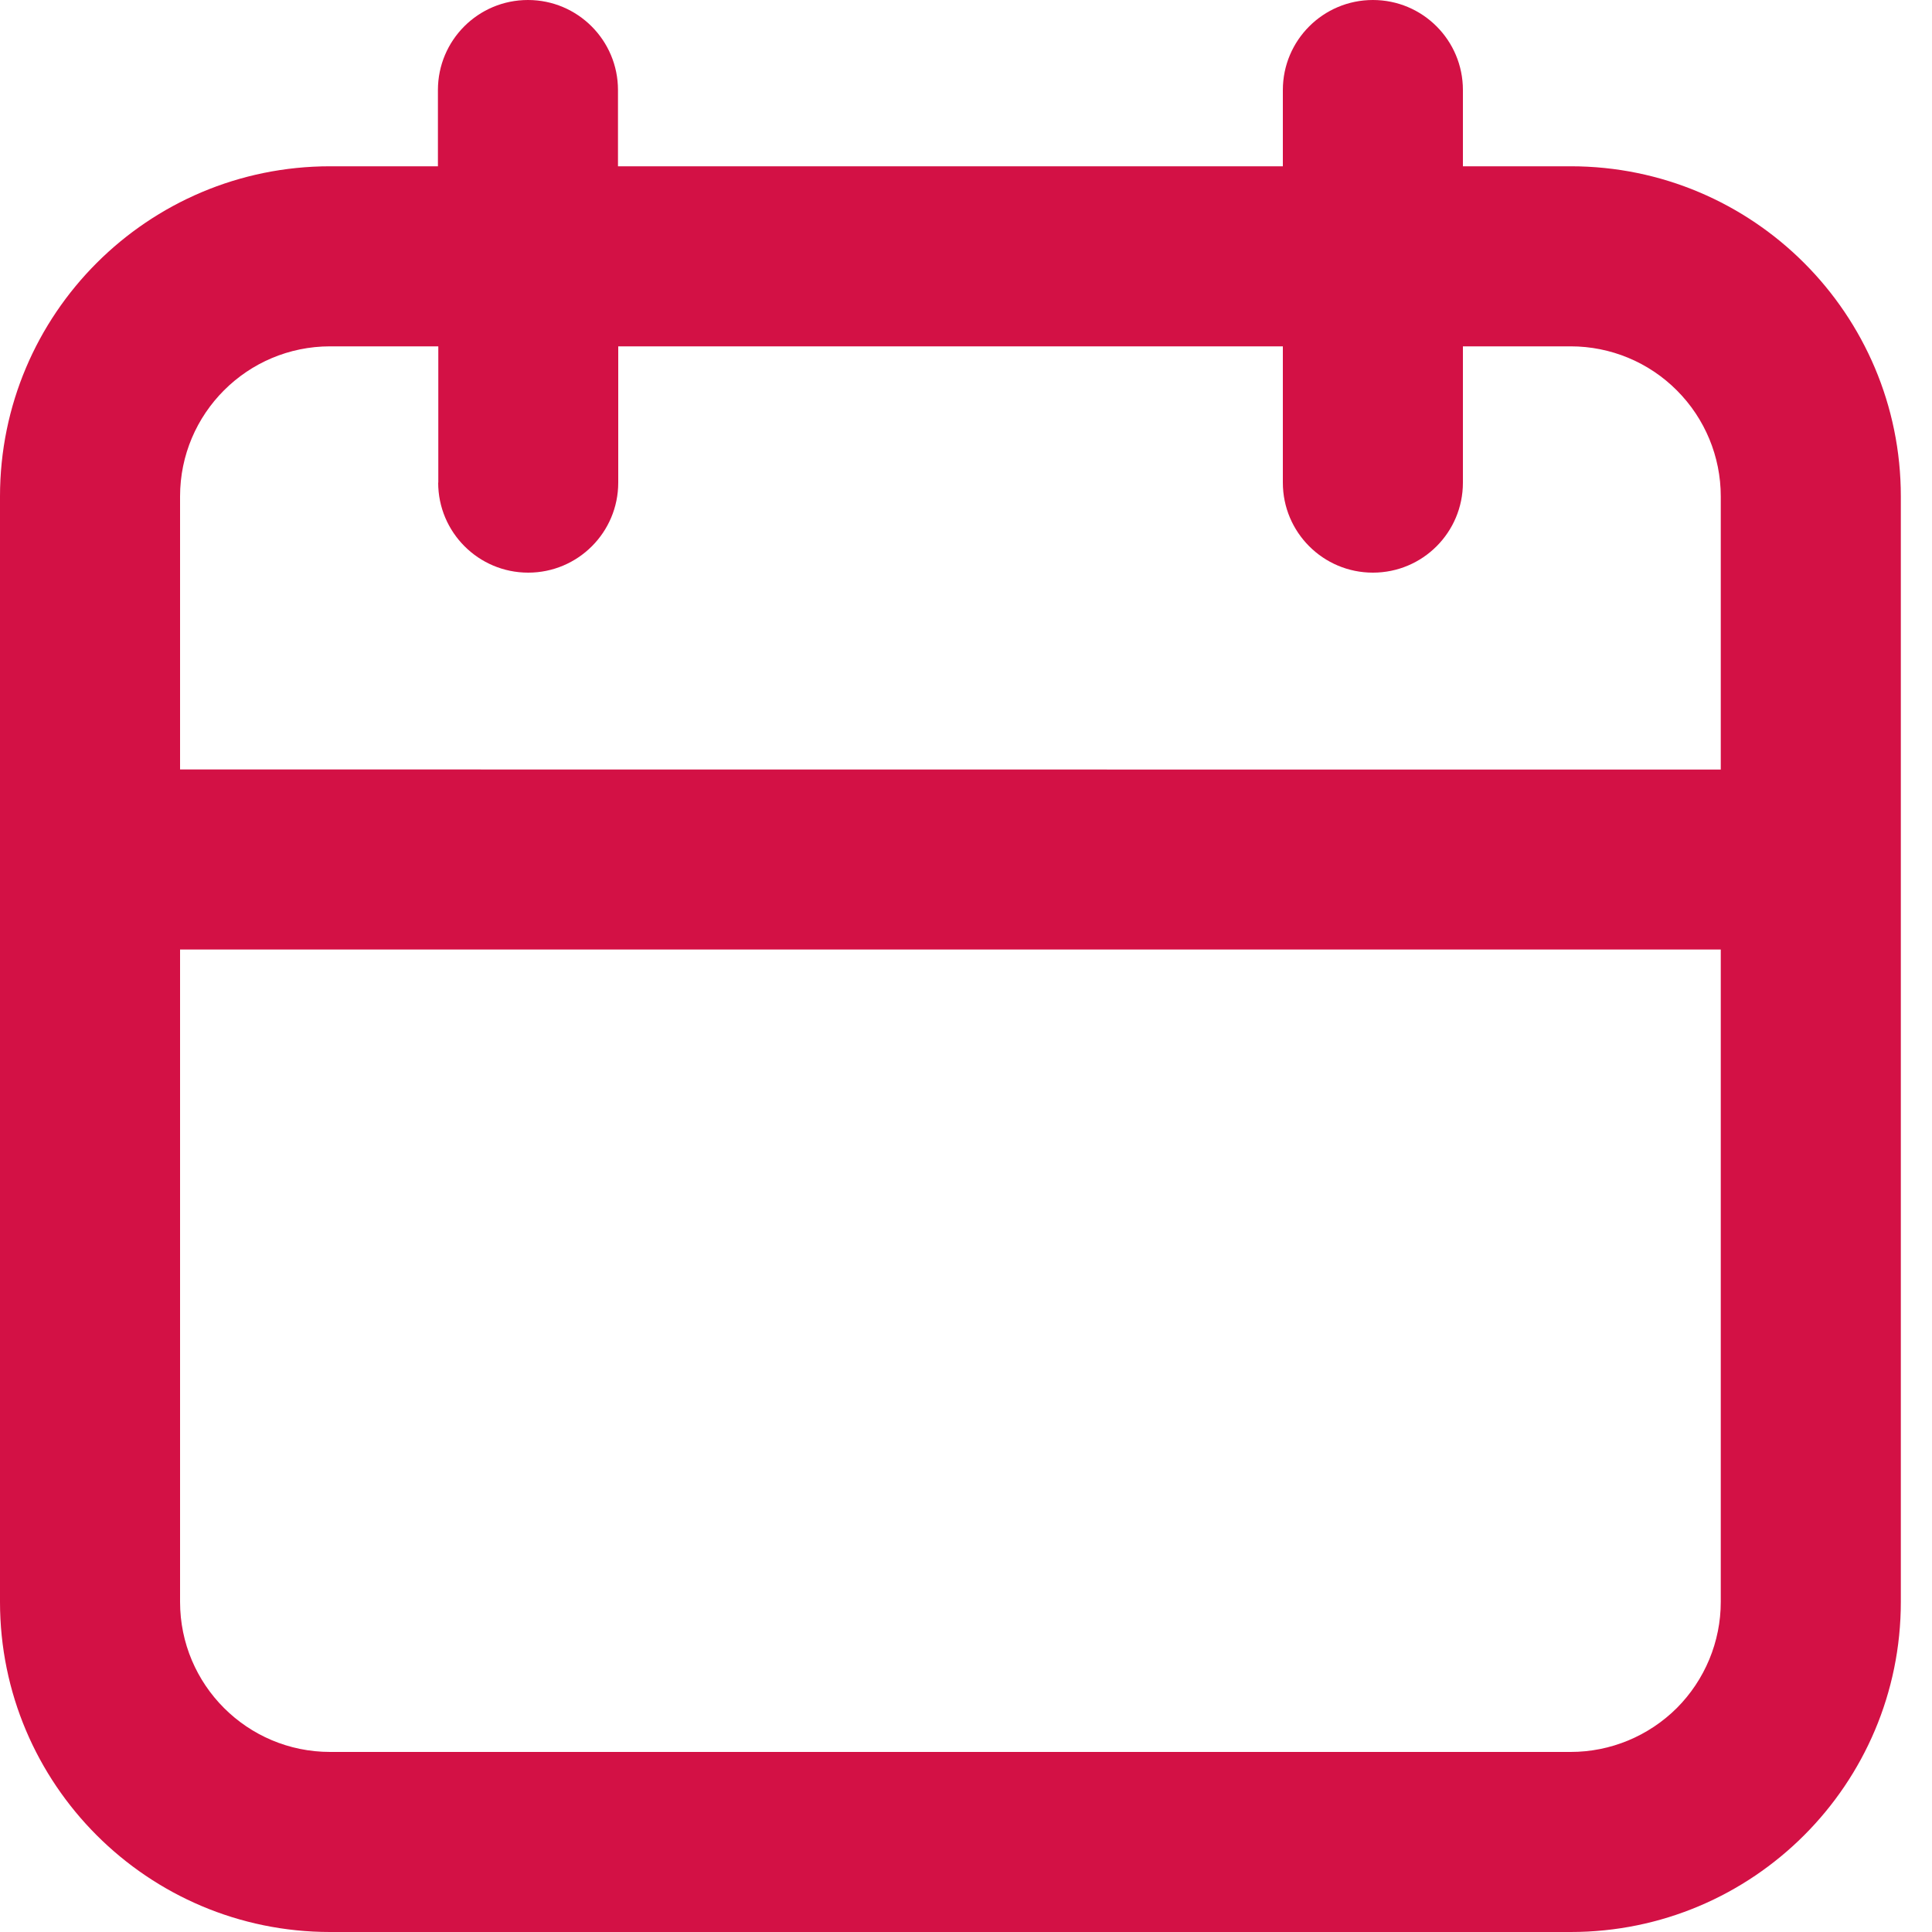 <?xml version="1.0" encoding="UTF-8"?>
<svg width="15px" height="15px" viewBox="0 0 15 15" version="1.1" xmlns="http://www.w3.org/2000/svg" xmlns:xlink="http://www.w3.org/1999/xlink">
    <!-- Generator: Sketch 47 (45396) - http://www.bohemiancoding.com/sketch -->
    <title>Page 1</title>
    <desc>Created with Sketch.</desc>
    <defs></defs>
    <g id="Page-1" stroke="none" stroke-width="1" fill="none" fill-rule="evenodd">
        <g id="create" transform="translate(-455, -237)" fill="#D31145">
            <g id="Group-11" transform="translate(20, 146)">
                <g id="Group-5" transform="translate(352, 57)">
                    <path d="M95.195,35.291 L94.358,35.291 L94.358,34.699 C94.358,34.313 94.046,34 93.659,34 C93.273,34 92.96,34.313 92.96,34.699 L92.96,35.291 L87.798,35.291 L87.798,34.699 C87.798,34.313 87.485,34 87.099,34 C86.712,34 86.4,34.313 86.4,34.699 L86.4,35.291 L85.563,35.291 C84.148,35.291 83,36.438 83,37.854 L83,46.437 C83,47.852 84.148,49 85.563,49 L95.195,49 C96.61,49 97.758,47.852 97.758,46.437 L97.758,37.854 C97.758,36.438 96.61,35.291 95.195,35.291 L95.195,35.291 Z M85.566,36.689 L86.403,36.689 L86.403,37.747 L86.402,37.747 C86.402,38.133 86.715,38.446 87.101,38.446 C87.487,38.446 87.8,38.133 87.8,37.747 L87.8,36.689 L92.96,36.689 L92.96,37.747 C92.96,38.133 93.273,38.446 93.659,38.446 C94.046,38.446 94.358,38.133 94.358,37.747 L94.358,36.689 L95.195,36.689 C95.503,36.689 95.8,36.811 96.019,37.031 C96.237,37.249 96.36,37.545 96.36,37.854 L96.36,39.975 L84.398,39.974 L84.398,37.853 L84.398,37.854 C84.398,37.211 84.92,36.689 85.563,36.689 L85.566,36.689 Z M95.195,47.602 L85.563,47.602 C84.92,47.602 84.398,47.081 84.398,46.437 L84.398,41.372 L96.36,41.372 L96.36,46.437 C96.36,46.746 96.237,47.042 96.019,47.261 C95.8,47.479 95.504,47.602 95.195,47.602 Z" id="Page-1"></path>
                </g>
            </g>
        </g>
    </g>
</svg>